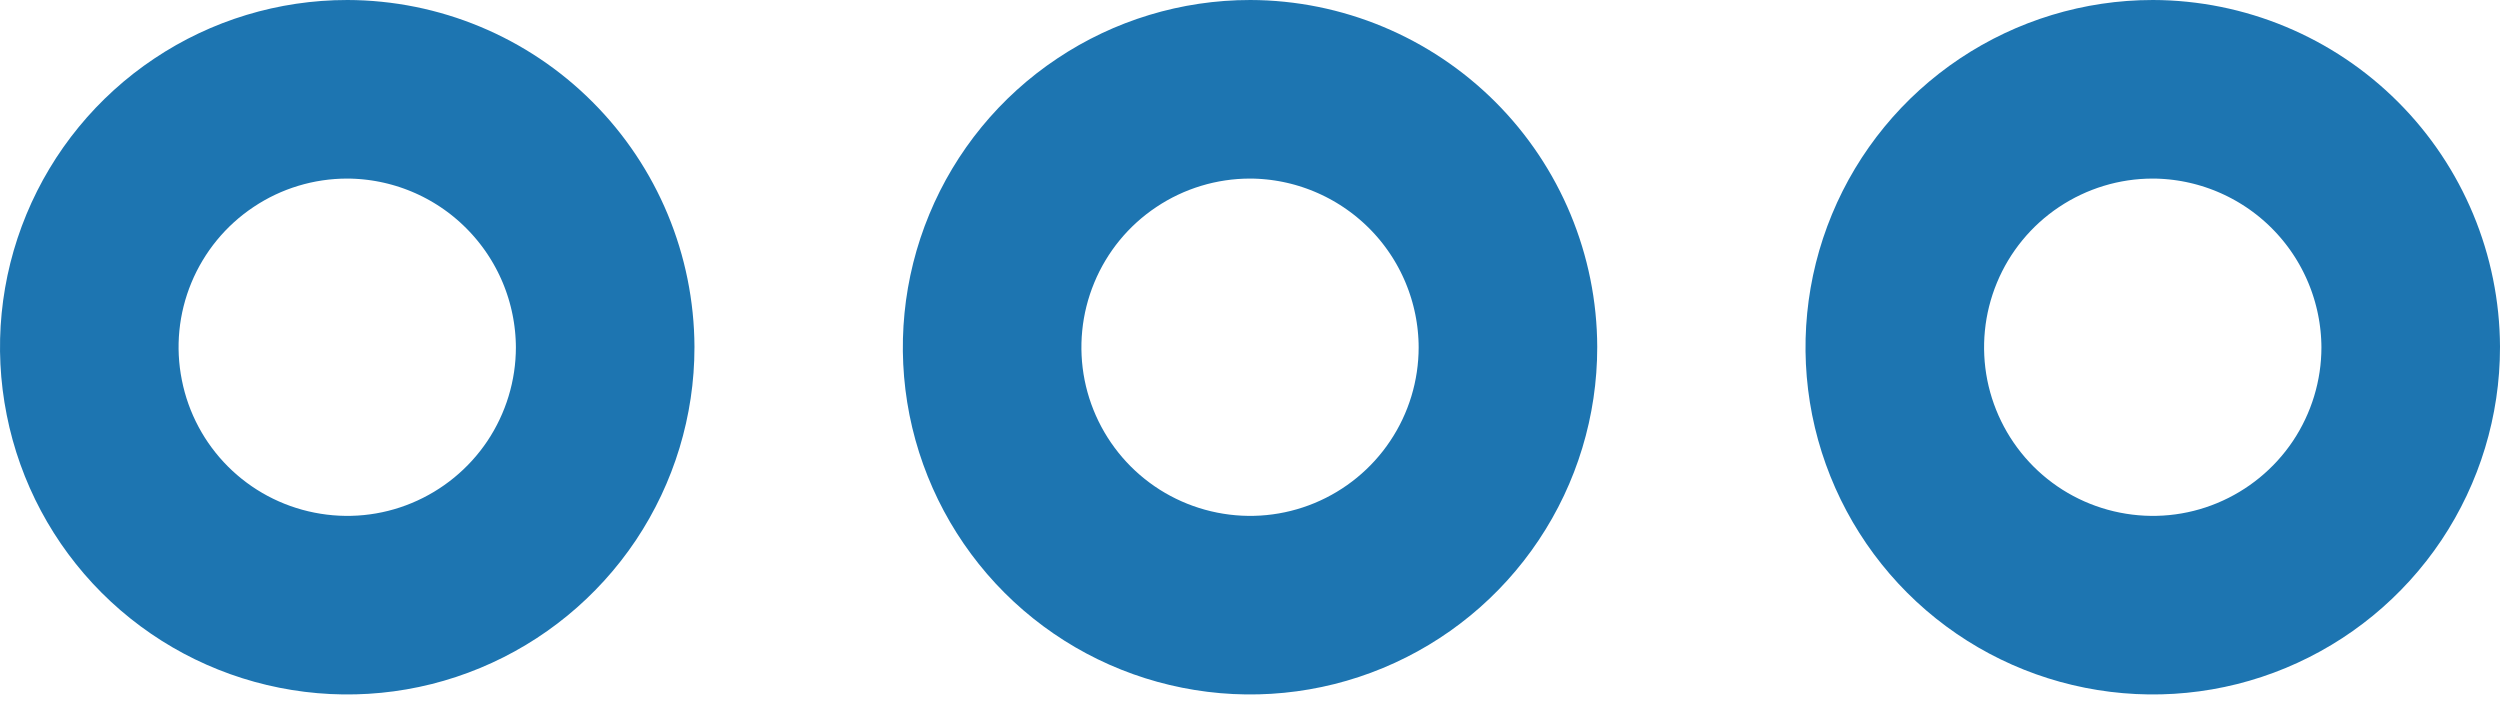 <svg width="28" height="8" viewBox="0 0 28 8" fill="none" xmlns="http://www.w3.org/2000/svg">
<path d="M3.889 1C3.318 1 2.759 1.169 2.284 1.487C1.809 1.804 1.439 2.255 1.22 2.783C1.001 3.311 0.944 3.892 1.056 4.452C1.167 5.013 1.442 5.528 1.846 5.932C2.25 6.336 2.765 6.611 3.325 6.722C3.886 6.834 4.467 6.777 4.994 6.558C5.522 6.339 5.973 5.969 6.291 5.494C6.608 5.019 6.778 4.46 6.778 3.889C6.775 3.123 6.47 2.39 5.929 1.849C5.388 1.307 4.654 1.002 3.889 1Z" stroke="#1D75B1" stroke-width="2"/>
<path d="M24.111 1C23.539 1 22.981 1.17 22.506 1.487C22.031 1.804 21.66 2.256 21.442 2.783C21.223 3.311 21.166 3.892 21.277 4.453C21.389 5.013 21.664 5.528 22.068 5.932C22.472 6.336 22.987 6.611 23.547 6.722C24.108 6.834 24.689 6.777 25.216 6.558C25.744 6.339 26.195 5.969 26.513 5.494C26.83 5.019 27 4.46 27 3.889C26.997 3.124 26.692 2.39 26.151 1.849C25.61 1.308 24.876 1.002 24.111 1Z" stroke="#1D75B1" stroke-width="2"/>
<path d="M14.001 1C13.429 1 12.87 1.17 12.396 1.487C11.92 1.804 11.55 2.256 11.332 2.783C11.113 3.311 11.056 3.892 11.167 4.453C11.279 5.013 11.554 5.528 11.958 5.932C12.362 6.336 12.877 6.611 13.437 6.722C13.997 6.834 14.578 6.777 15.106 6.558C15.634 6.339 16.085 5.969 16.402 5.494C16.72 5.019 16.889 4.46 16.889 3.889C16.887 3.124 16.582 2.39 16.041 1.849C15.499 1.308 14.766 1.002 14.001 1Z" stroke="#1D75B1" stroke-width="2"/>
</svg>

